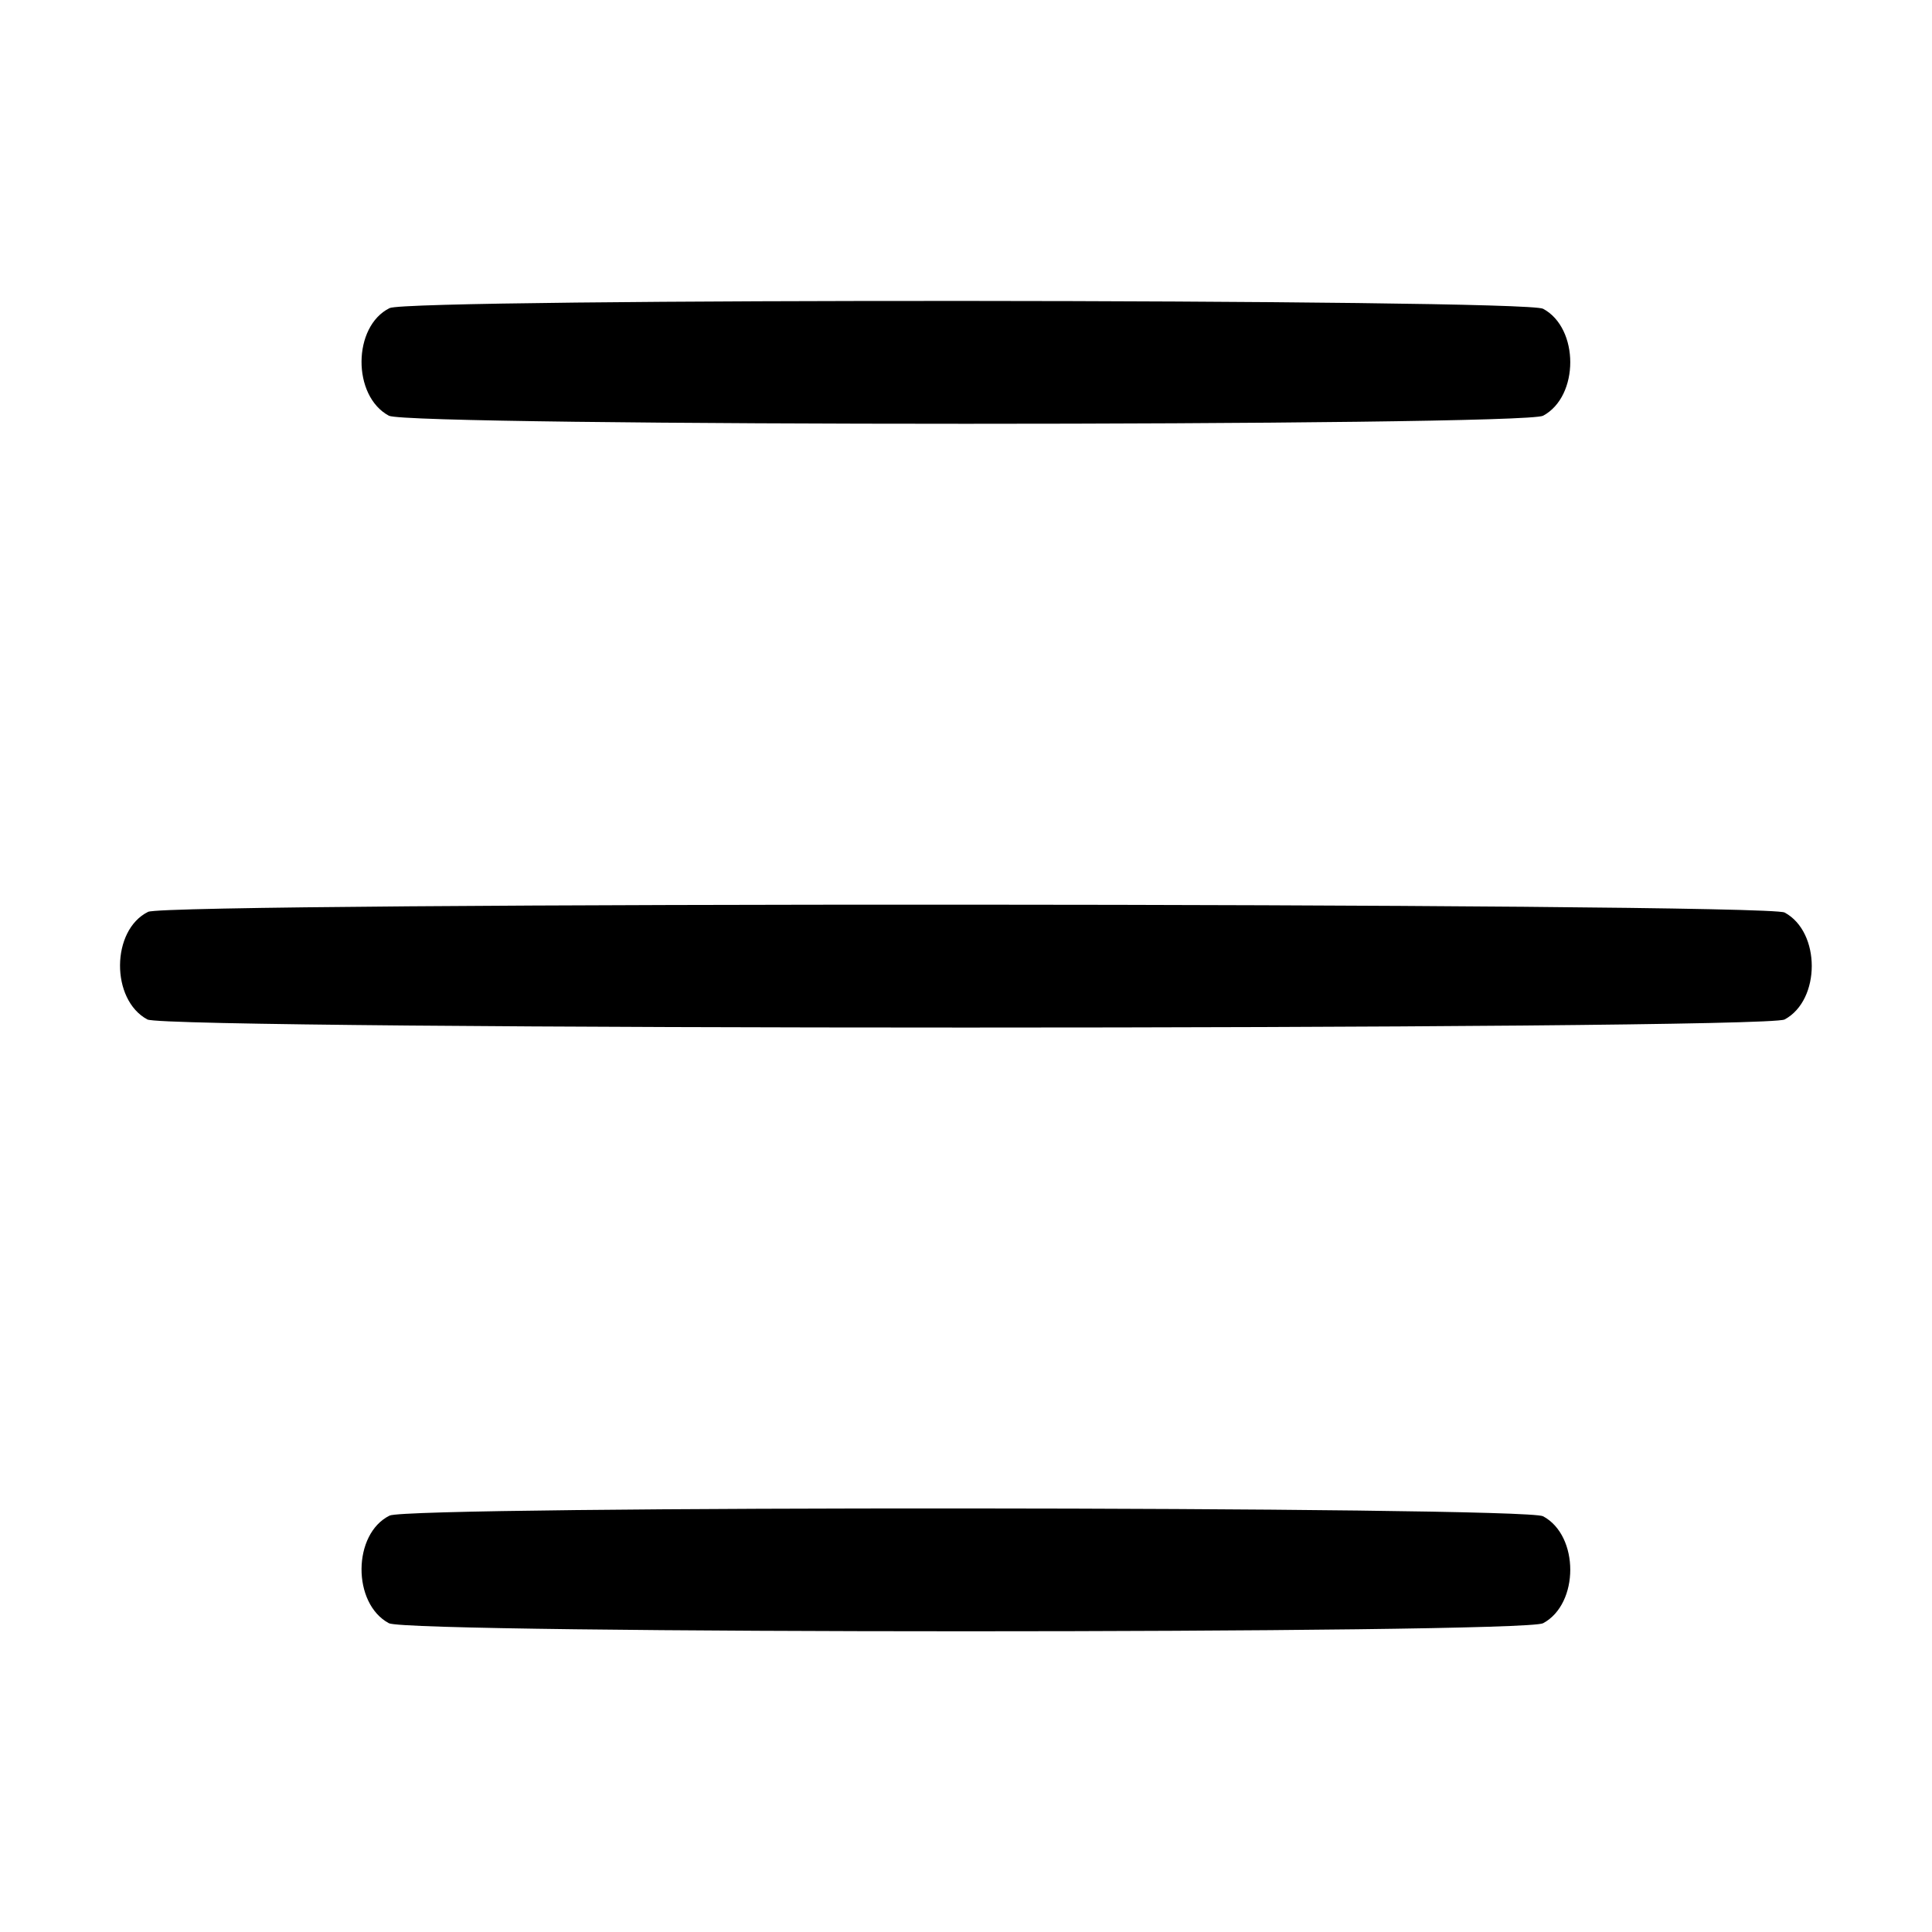 <svg id="svg" version="1.1" xmlns="http://www.w3.org/2000/svg" xmlns:xlink="http://www.w3.org/1999/xlink" width="400" height="400" viewBox="0, 0, 400,400"><g id="svgg"><path id="path0" d="M80.669 63.785 C 72.987 67.572,72.889 81.982,80.517 86.072 C 84.664 88.297,315.336 88.297,319.483 86.072 C 326.980 82.052,326.980 67.948,319.483 63.928 C 315.623 61.857,84.858 61.720,80.669 63.785 M30.669 188.785 C 22.987 192.572,22.889 206.982,30.517 211.072 C 34.672 213.301,365.328 213.301,369.483 211.072 C 376.980 207.052,376.980 192.948,369.483 188.928 C 365.617 186.854,34.868 186.715,30.669 188.785 M80.669 313.785 C 72.987 317.572,72.889 331.982,80.517 336.072 C 84.664 338.297,315.336 338.297,319.483 336.072 C 326.980 332.052,326.980 317.948,319.483 313.928 C 315.623 311.857,84.858 311.720,80.669 313.785 " stroke="none" fill="#000000" fill-rule="evenodd"></path></g></svg>